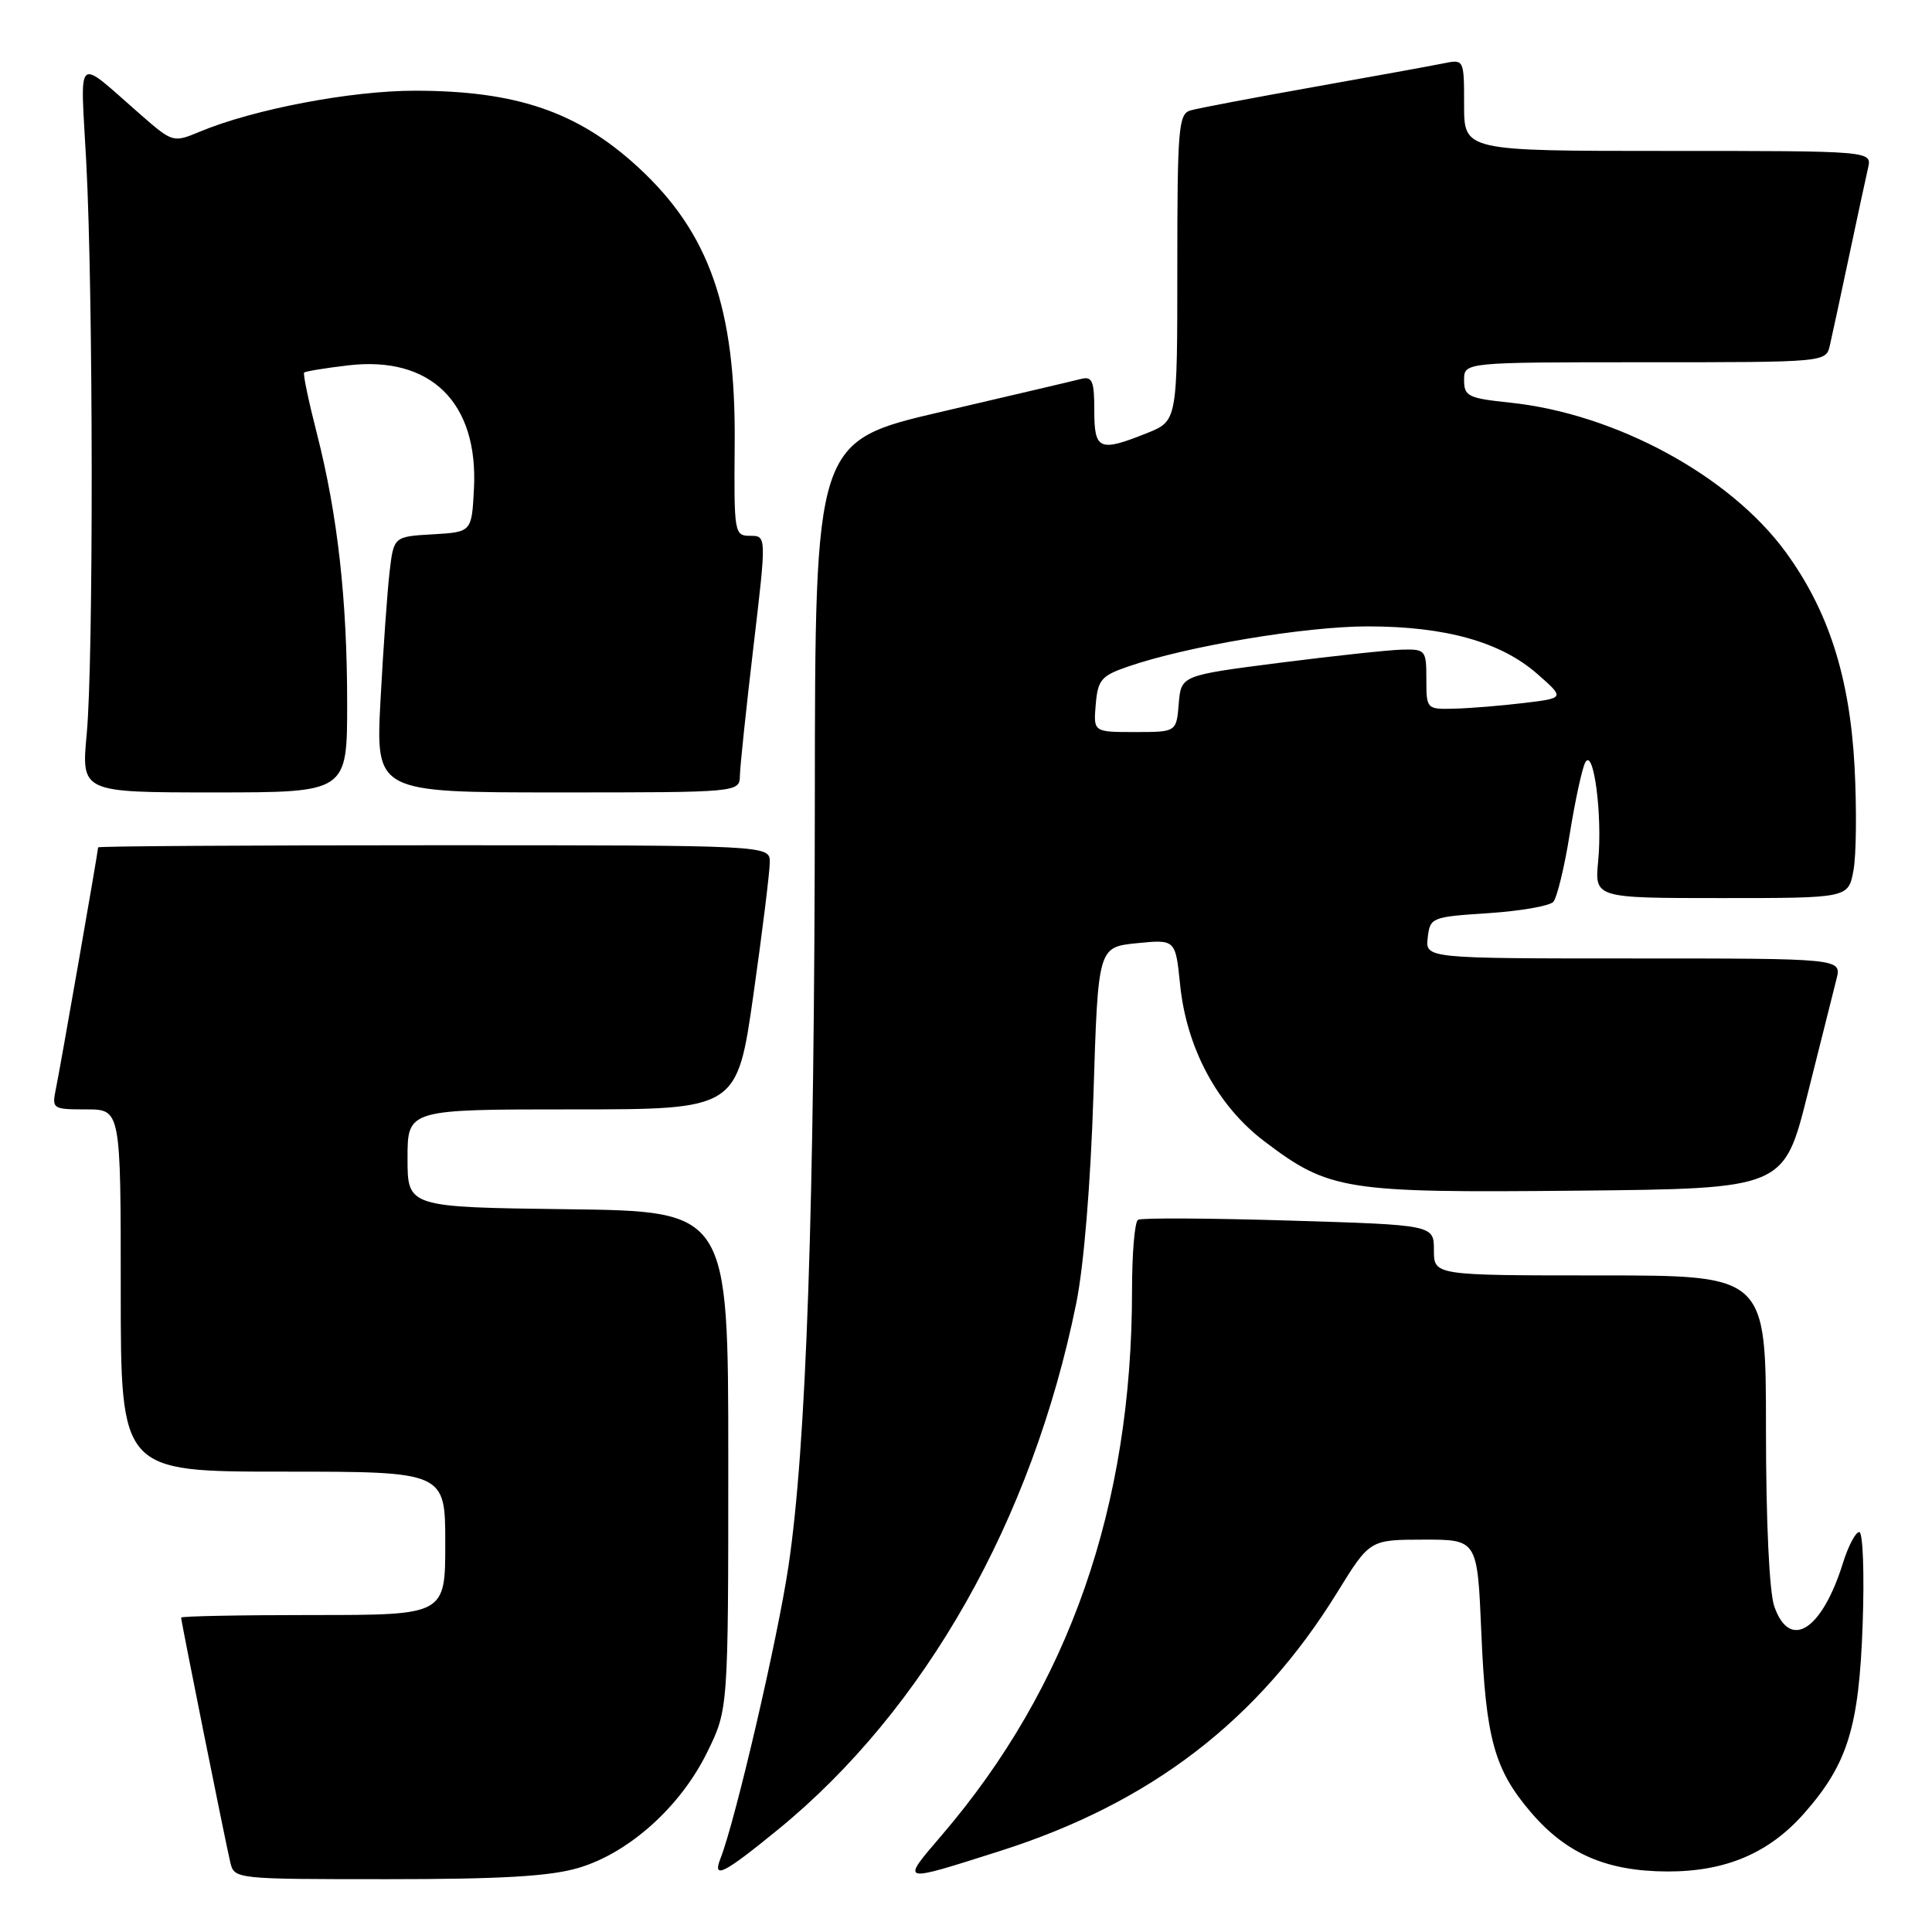 <?xml version="1.0" encoding="UTF-8" standalone="no"?>
<!DOCTYPE svg PUBLIC "-//W3C//DTD SVG 1.1//EN" "http://www.w3.org/Graphics/SVG/1.1/DTD/svg11.dtd" >
<svg xmlns="http://www.w3.org/2000/svg" xmlns:xlink="http://www.w3.org/1999/xlink" version="1.1" viewBox="0 0 256 256">
 <g >
 <path fill="currentColor"
d=" M 76.67 247.50 C 83.35 245.52 90.17 239.39 93.69 232.21 C 96.50 226.50 96.50 226.50 96.50 193.50 C 96.50 160.50 96.50 160.50 75.25 160.23 C 54.00 159.96 54.00 159.96 54.00 153.48 C 54.00 147.00 54.00 147.00 75.84 147.00 C 97.67 147.00 97.67 147.00 99.84 131.75 C 101.03 123.36 102.00 115.49 102.00 114.25 C 102.00 112.00 102.00 112.00 57.50 112.00 C 33.02 112.00 13.00 112.12 13.00 112.28 C 13.00 112.80 7.98 141.51 7.41 144.25 C 6.86 146.93 6.95 147.00 11.42 147.00 C 16.00 147.00 16.00 147.00 16.00 171.00 C 16.00 195.00 16.00 195.00 37.50 195.00 C 59.00 195.00 59.00 195.00 59.00 204.50 C 59.00 214.00 59.00 214.00 41.50 214.00 C 31.88 214.00 24.00 214.15 24.00 214.34 C 24.00 214.83 29.86 244.02 30.51 246.75 C 31.04 248.99 31.11 249.00 51.34 249.00 C 66.44 249.00 72.93 248.62 76.67 247.50 Z  M 132.50 245.27 C 152.46 238.92 166.72 227.98 177.21 210.97 C 181.50 204.02 181.50 204.02 188.63 204.01 C 195.76 204.00 195.76 204.00 196.28 216.25 C 196.87 230.39 198.00 234.47 202.87 240.16 C 207.56 245.64 212.89 247.95 220.93 247.98 C 228.67 248.00 234.43 245.55 239.10 240.23 C 244.83 233.71 246.33 228.86 246.81 215.25 C 247.05 208.51 246.85 203.00 246.36 203.00 C 245.88 203.00 244.91 204.84 244.21 207.08 C 241.41 216.06 237.15 218.75 235.10 212.85 C 234.44 210.96 234.00 201.55 234.00 189.35 C 234.00 169.00 234.00 169.00 212.00 169.00 C 190.00 169.00 190.00 169.00 190.00 165.65 C 190.00 162.31 190.00 162.31 170.79 161.73 C 160.22 161.41 151.22 161.36 150.79 161.63 C 150.35 161.90 150.00 166.11 150.00 170.99 C 150.00 199.58 141.65 223.49 124.80 243.16 C 119.31 249.58 119.12 249.52 132.50 245.27 Z  M 103.16 242.37 C 122.57 226.49 136.78 201.40 142.60 172.73 C 143.62 167.74 144.51 156.83 144.89 145.00 C 145.50 125.50 145.50 125.50 150.63 124.98 C 155.76 124.47 155.76 124.47 156.37 130.48 C 157.23 138.91 161.32 146.52 167.52 151.22 C 176.13 157.75 178.17 158.07 209.00 157.77 C 236.38 157.50 236.38 157.50 239.51 145.00 C 241.24 138.12 242.96 131.26 243.34 129.75 C 244.04 127.00 244.04 127.00 216.45 127.00 C 188.87 127.00 188.87 127.00 189.18 124.25 C 189.49 121.57 189.68 121.49 197.20 121.00 C 201.44 120.72 205.32 120.05 205.82 119.50 C 206.31 118.95 207.30 114.90 208.00 110.50 C 208.71 106.10 209.63 101.84 210.05 101.04 C 211.15 98.93 212.35 108.00 211.77 114.06 C 211.29 119.00 211.29 119.00 228.10 119.00 C 244.91 119.00 244.91 119.00 245.59 115.36 C 245.97 113.37 246.03 107.18 245.74 101.61 C 245.10 89.67 242.26 80.85 236.56 73.08 C 229.15 62.99 214.03 54.81 200.08 53.35 C 194.54 52.77 194.00 52.51 194.00 50.36 C 194.00 48.00 194.00 48.00 217.98 48.00 C 241.96 48.00 241.96 48.00 242.47 45.75 C 242.76 44.51 243.89 39.23 245.00 34.00 C 246.11 28.77 247.24 23.49 247.53 22.25 C 248.04 20.00 248.04 20.00 221.02 20.00 C 194.00 20.00 194.00 20.00 194.00 13.92 C 194.00 7.84 194.00 7.84 191.25 8.40 C 189.74 8.71 181.97 10.12 174.00 11.54 C 166.03 12.96 158.71 14.35 157.75 14.63 C 156.16 15.09 156.00 16.96 156.00 35.46 C 156.00 55.78 156.00 55.78 151.98 57.39 C 145.65 59.92 145.00 59.64 145.00 54.38 C 145.00 50.48 144.73 49.84 143.25 50.21 C 142.29 50.46 133.96 52.41 124.75 54.56 C 108.00 58.46 108.00 58.46 107.97 105.98 C 107.93 160.15 106.85 191.61 104.48 207.50 C 103.06 217.09 97.45 241.22 95.47 246.25 C 94.36 249.09 95.88 248.32 103.16 242.37 Z  M 46.00 93.22 C 46.00 79.45 44.74 68.20 41.98 57.41 C 40.89 53.15 40.13 49.53 40.30 49.37 C 40.47 49.20 43.10 48.77 46.15 48.41 C 57.09 47.13 63.40 53.34 62.80 64.80 C 62.50 70.50 62.50 70.50 57.34 70.80 C 52.17 71.10 52.17 71.10 51.62 75.80 C 51.32 78.38 50.78 86.01 50.42 92.75 C 49.78 105.00 49.78 105.00 73.89 105.00 C 98.00 105.00 98.00 105.00 98.04 102.75 C 98.07 101.51 98.87 93.86 99.83 85.75 C 101.57 71.00 101.57 71.00 99.41 71.00 C 97.30 71.00 97.25 70.68 97.35 58.75 C 97.50 40.87 94.01 30.87 84.57 22.17 C 76.59 14.82 68.46 12.03 55.00 12.02 C 46.53 12.01 33.58 14.48 26.47 17.45 C 22.97 18.91 22.88 18.89 18.71 15.26 C 9.83 7.51 10.65 6.81 11.43 21.50 C 12.36 39.01 12.40 87.63 11.49 97.25 C 10.77 105.00 10.77 105.00 28.38 105.00 C 46.00 105.00 46.00 105.00 46.00 93.22 Z  M 145.19 93.34 C 145.47 90.08 145.92 89.54 149.48 88.32 C 157.30 85.62 172.95 83.00 181.23 83.00 C 191.53 83.00 198.85 85.05 203.69 89.29 C 207.35 92.50 207.35 92.50 201.93 93.15 C 198.94 93.51 194.81 93.85 192.75 93.90 C 189.03 94.00 189.00 93.97 189.00 90.00 C 189.00 86.14 188.89 86.00 185.75 86.08 C 183.96 86.13 176.65 86.92 169.50 87.83 C 156.50 89.50 156.50 89.50 156.19 93.25 C 155.88 97.00 155.88 97.00 150.38 97.00 C 144.88 97.00 144.88 97.00 145.19 93.34 Z "/>
</g>
</svg>